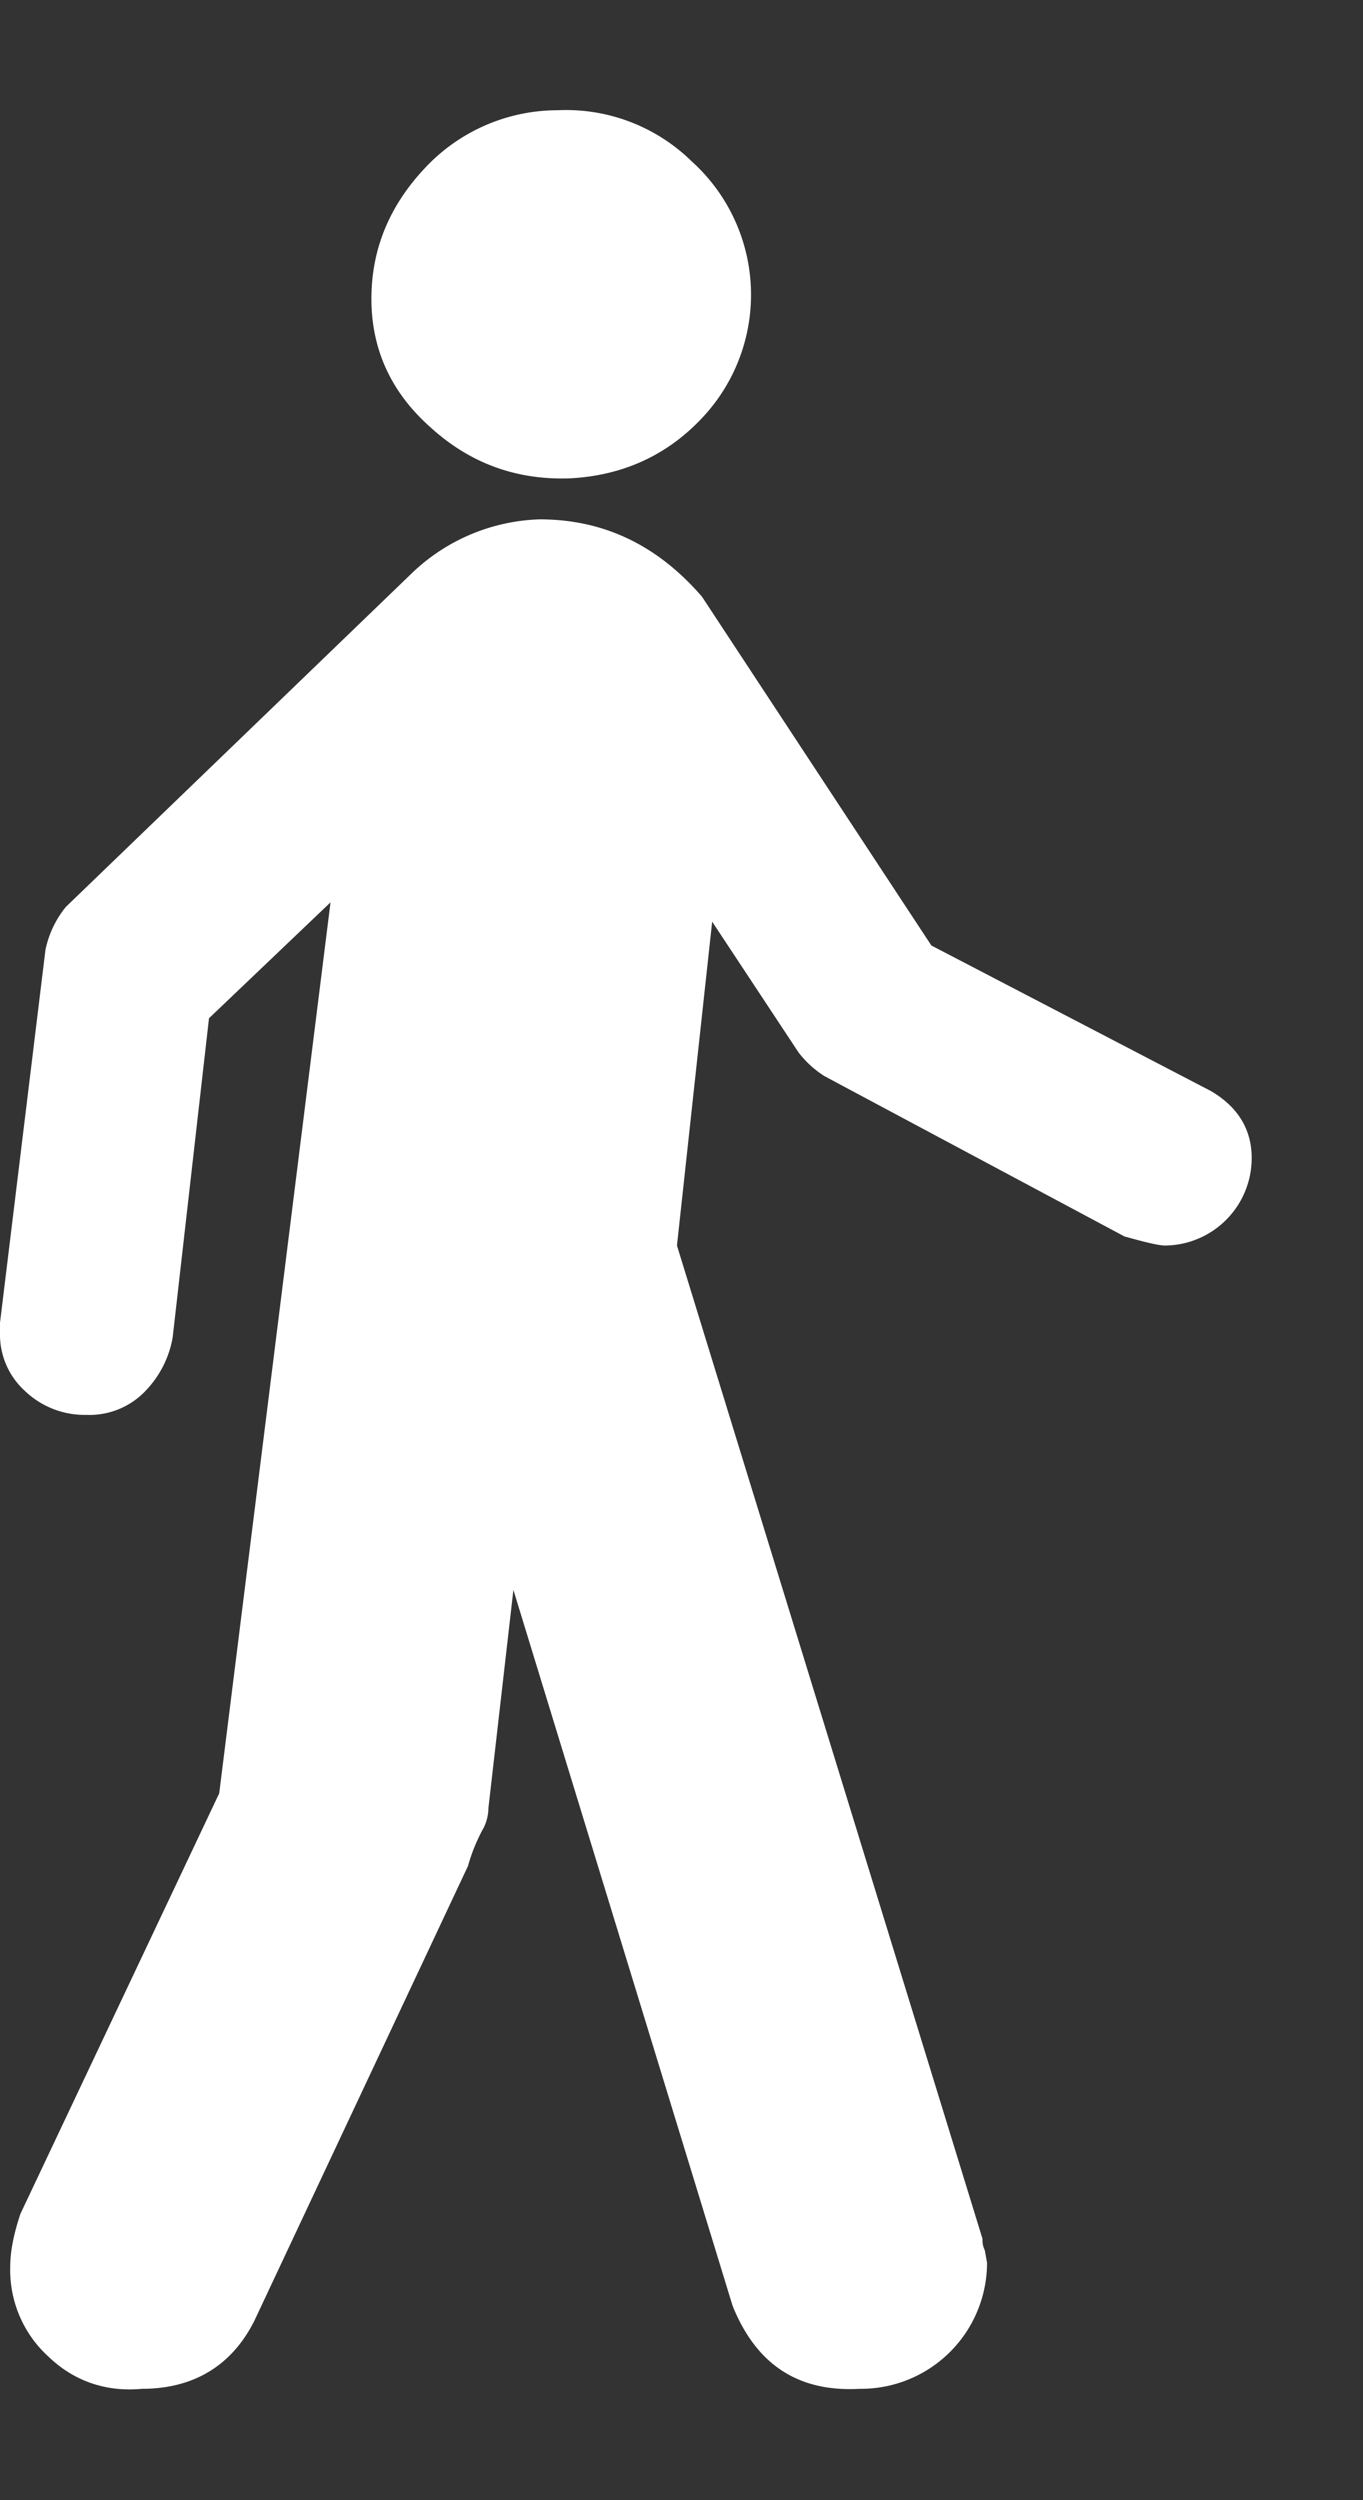 <svg xmlns="http://www.w3.org/2000/svg" width="12" height="22" viewBox="0 0 12 22"><rect x="0" y="0" width="12" height="22" fill="#333333" stroke="none"/><path fill="#fff" d="M5 4.21c.46-.02.85-.19 1.16-.51a1.58 1.58 0 0 0-.07-2.28A1.58 1.58 0 0 0 4.91.97a1.6 1.6 0 0 0-1.17.51c-.31.33-.47.71-.47 1.15 0 .44.17.82.52 1.13.34.31.74.46 1.2.45zm6.02 5.98a.77.77 0 0 1-.76.77c-.06 0-.18-.03-.36-.08L7.26 9.47a.88.88 0 0 1-.23-.21l-.76-1.15-.31 2.85 2.69 8.74c0 .03 0 .06.02.1l.02.11a1.11 1.11 0 0 1-1.12 1.11c-.54.03-.91-.21-1.12-.73l-1.93-6.3-.22 1.92a.4.4 0 0 1-.04.17 1.56 1.56 0 0 0-.14.34l-1.88 4c-.2.4-.54.6-.99.6-.32.03-.6-.07-.82-.28a1.03 1.03 0 0 1-.34-.79c0-.14.03-.29.09-.47l1.75-3.7.98-7.84-1.07 1.02-.32 2.81a.9.9 0 0 1-.24.47.68.68 0 0 1-.52.21.76.76 0 0 1-.54-.21.67.67 0 0 1-.22-.51v-.09l.4-3.28a.88.88 0 0 1 .18-.38l3.05-2.94a1.7 1.7 0 0 1 1.12-.47c.57 0 1.04.23 1.43.68L8.2 8.32l2.46 1.28c.24.14.36.34.36.59z"/></svg>